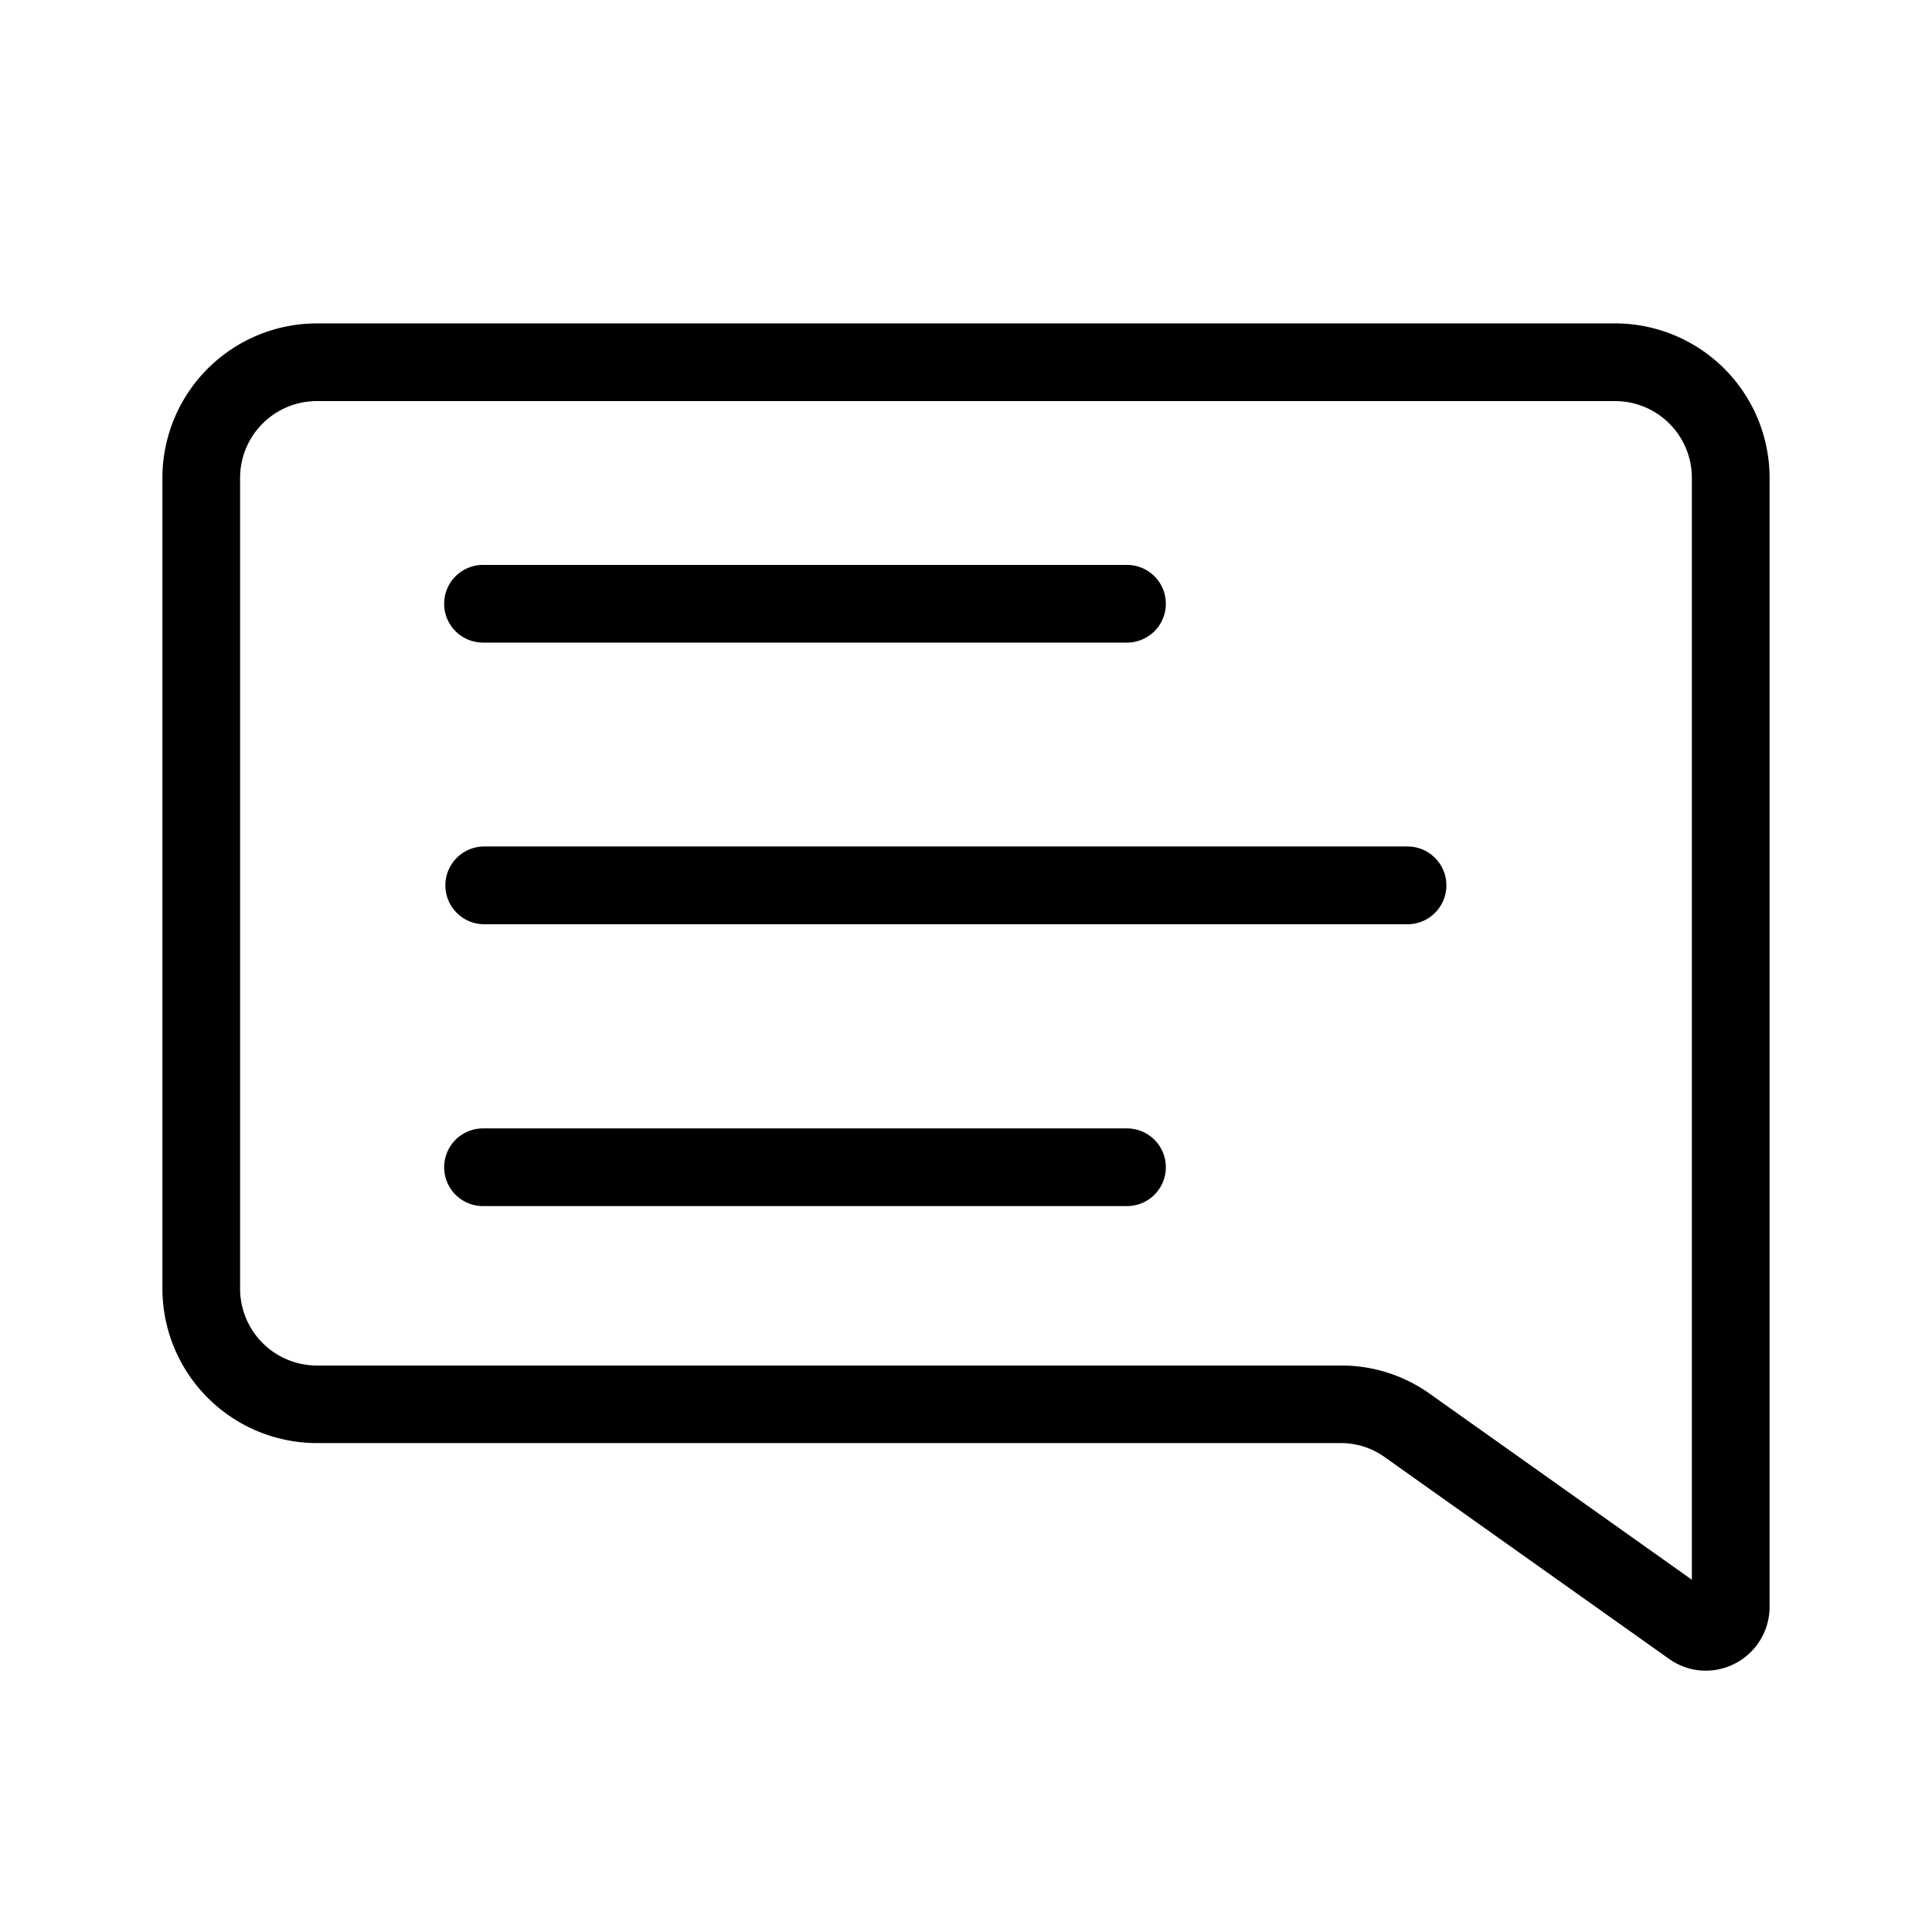 <svg xmlns="http://www.w3.org/2000/svg" viewBox="0 0 48 48">
  <path fill="currentColor" d="M42.378 41.507a1.565 1.565 0 01-.91-.292L34.4 36.2a1.86 1.86 0 00-1.084-.347H7.857A3.842 3.842 0 014.035 32V11.884a3.84 3.84 0 013.822-3.849h32.286a3.84 3.84 0 013.822 3.849v28.022a1.587 1.587 0 01-1.311 1.577 1.608 1.608 0 01-.276.024zm-.343-1.586zM7.857 9.965a1.908 1.908 0 00-1.892 1.919V32a1.91 1.91 0 001.888 1.926H33.32a3.777 3.777 0 012.2.7l6.514 4.622V11.884a1.908 1.908 0 00-1.892-1.919z"/>
  <path fill="currentColor" d="M28 15.965H12a.965.965 0 010-1.93h16a.965.965 0 010 1.93zm0 14H12a.965.965 0 010-1.93h16a.965.965 0 010 1.93zm7-7.003H12a.966.966 0 010-1.931h23a.966.966 0 010 1.931z"/>
</svg>
